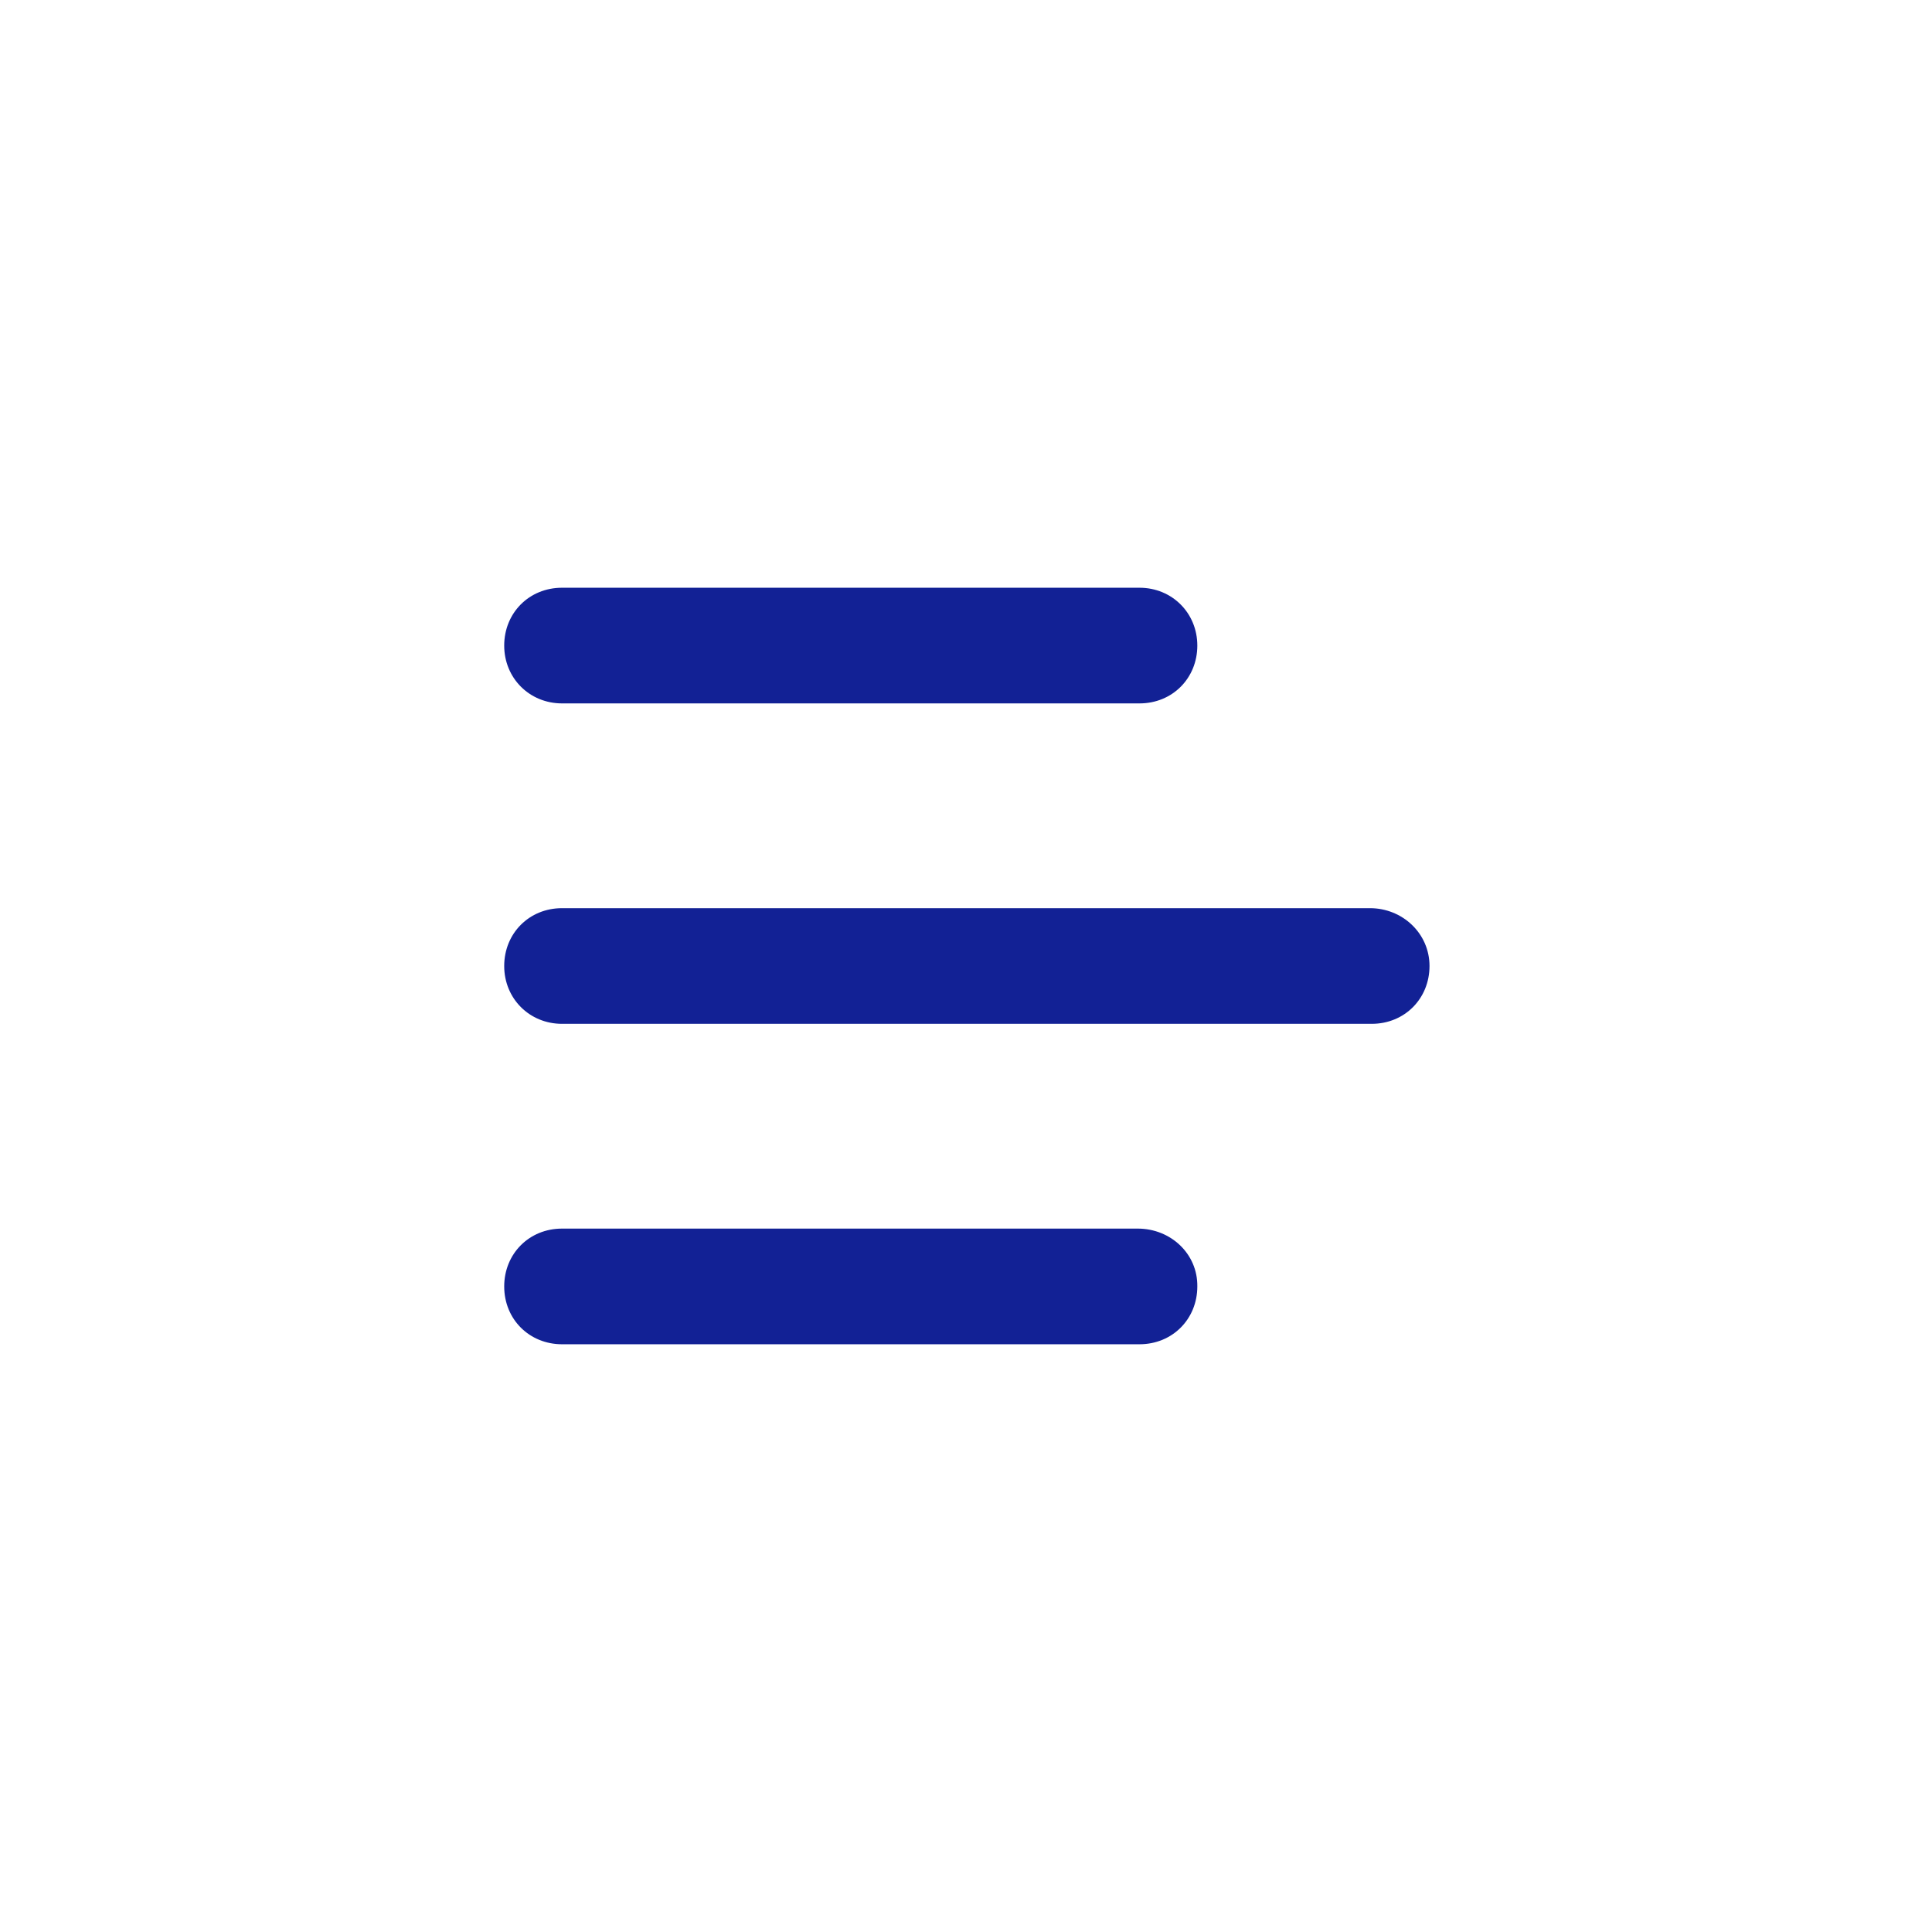 <?xml version="1.0" encoding="utf-8"?>
<!-- Generator: Adobe Illustrator 19.0.0, SVG Export Plug-In . SVG Version: 6.00 Build 0)  -->
<svg version="1.1" id="Layer_1" xmlns="http://www.w3.org/2000/svg" xmlns:xlink="http://www.w3.org/1999/xlink" x="0px" y="0px"
	 viewBox="173 -172 451 451" style="enable-background:new 173 -172 451 451;" xml:space="preserve">
<style type="text/css">
	.st0{fill:#122195;}
</style>
<g>
	<path class="st0" d="M304.2-7.8h134.8c7.7,0,13.5-5.9,13.5-13.5s-5.9-13.5-13.5-13.5H304.2c-7.7,0-13.5,5.9-13.5,13.5
		S296.6-7.8,304.2-7.8z"/>
	<path class="st0" d="M438.6,114.8H304.2c-7.7,0-13.5,5.9-13.5,13.5c0,7.7,5.9,13.5,13.5,13.5h134.8c7.7,0,13.5-5.9,13.5-13.5
		C452.6,120.7,446.3,114.8,438.6,114.8z"/>
	<path class="st0" d="M492.8,40H304.2c-7.7,0-13.5,5.9-13.5,13.5S296.6,67,304.2,67h189c7.7,0,13.5-5.9,13.5-13.5S500.4,40,492.8,40
		z"/>
</g>
</svg>
